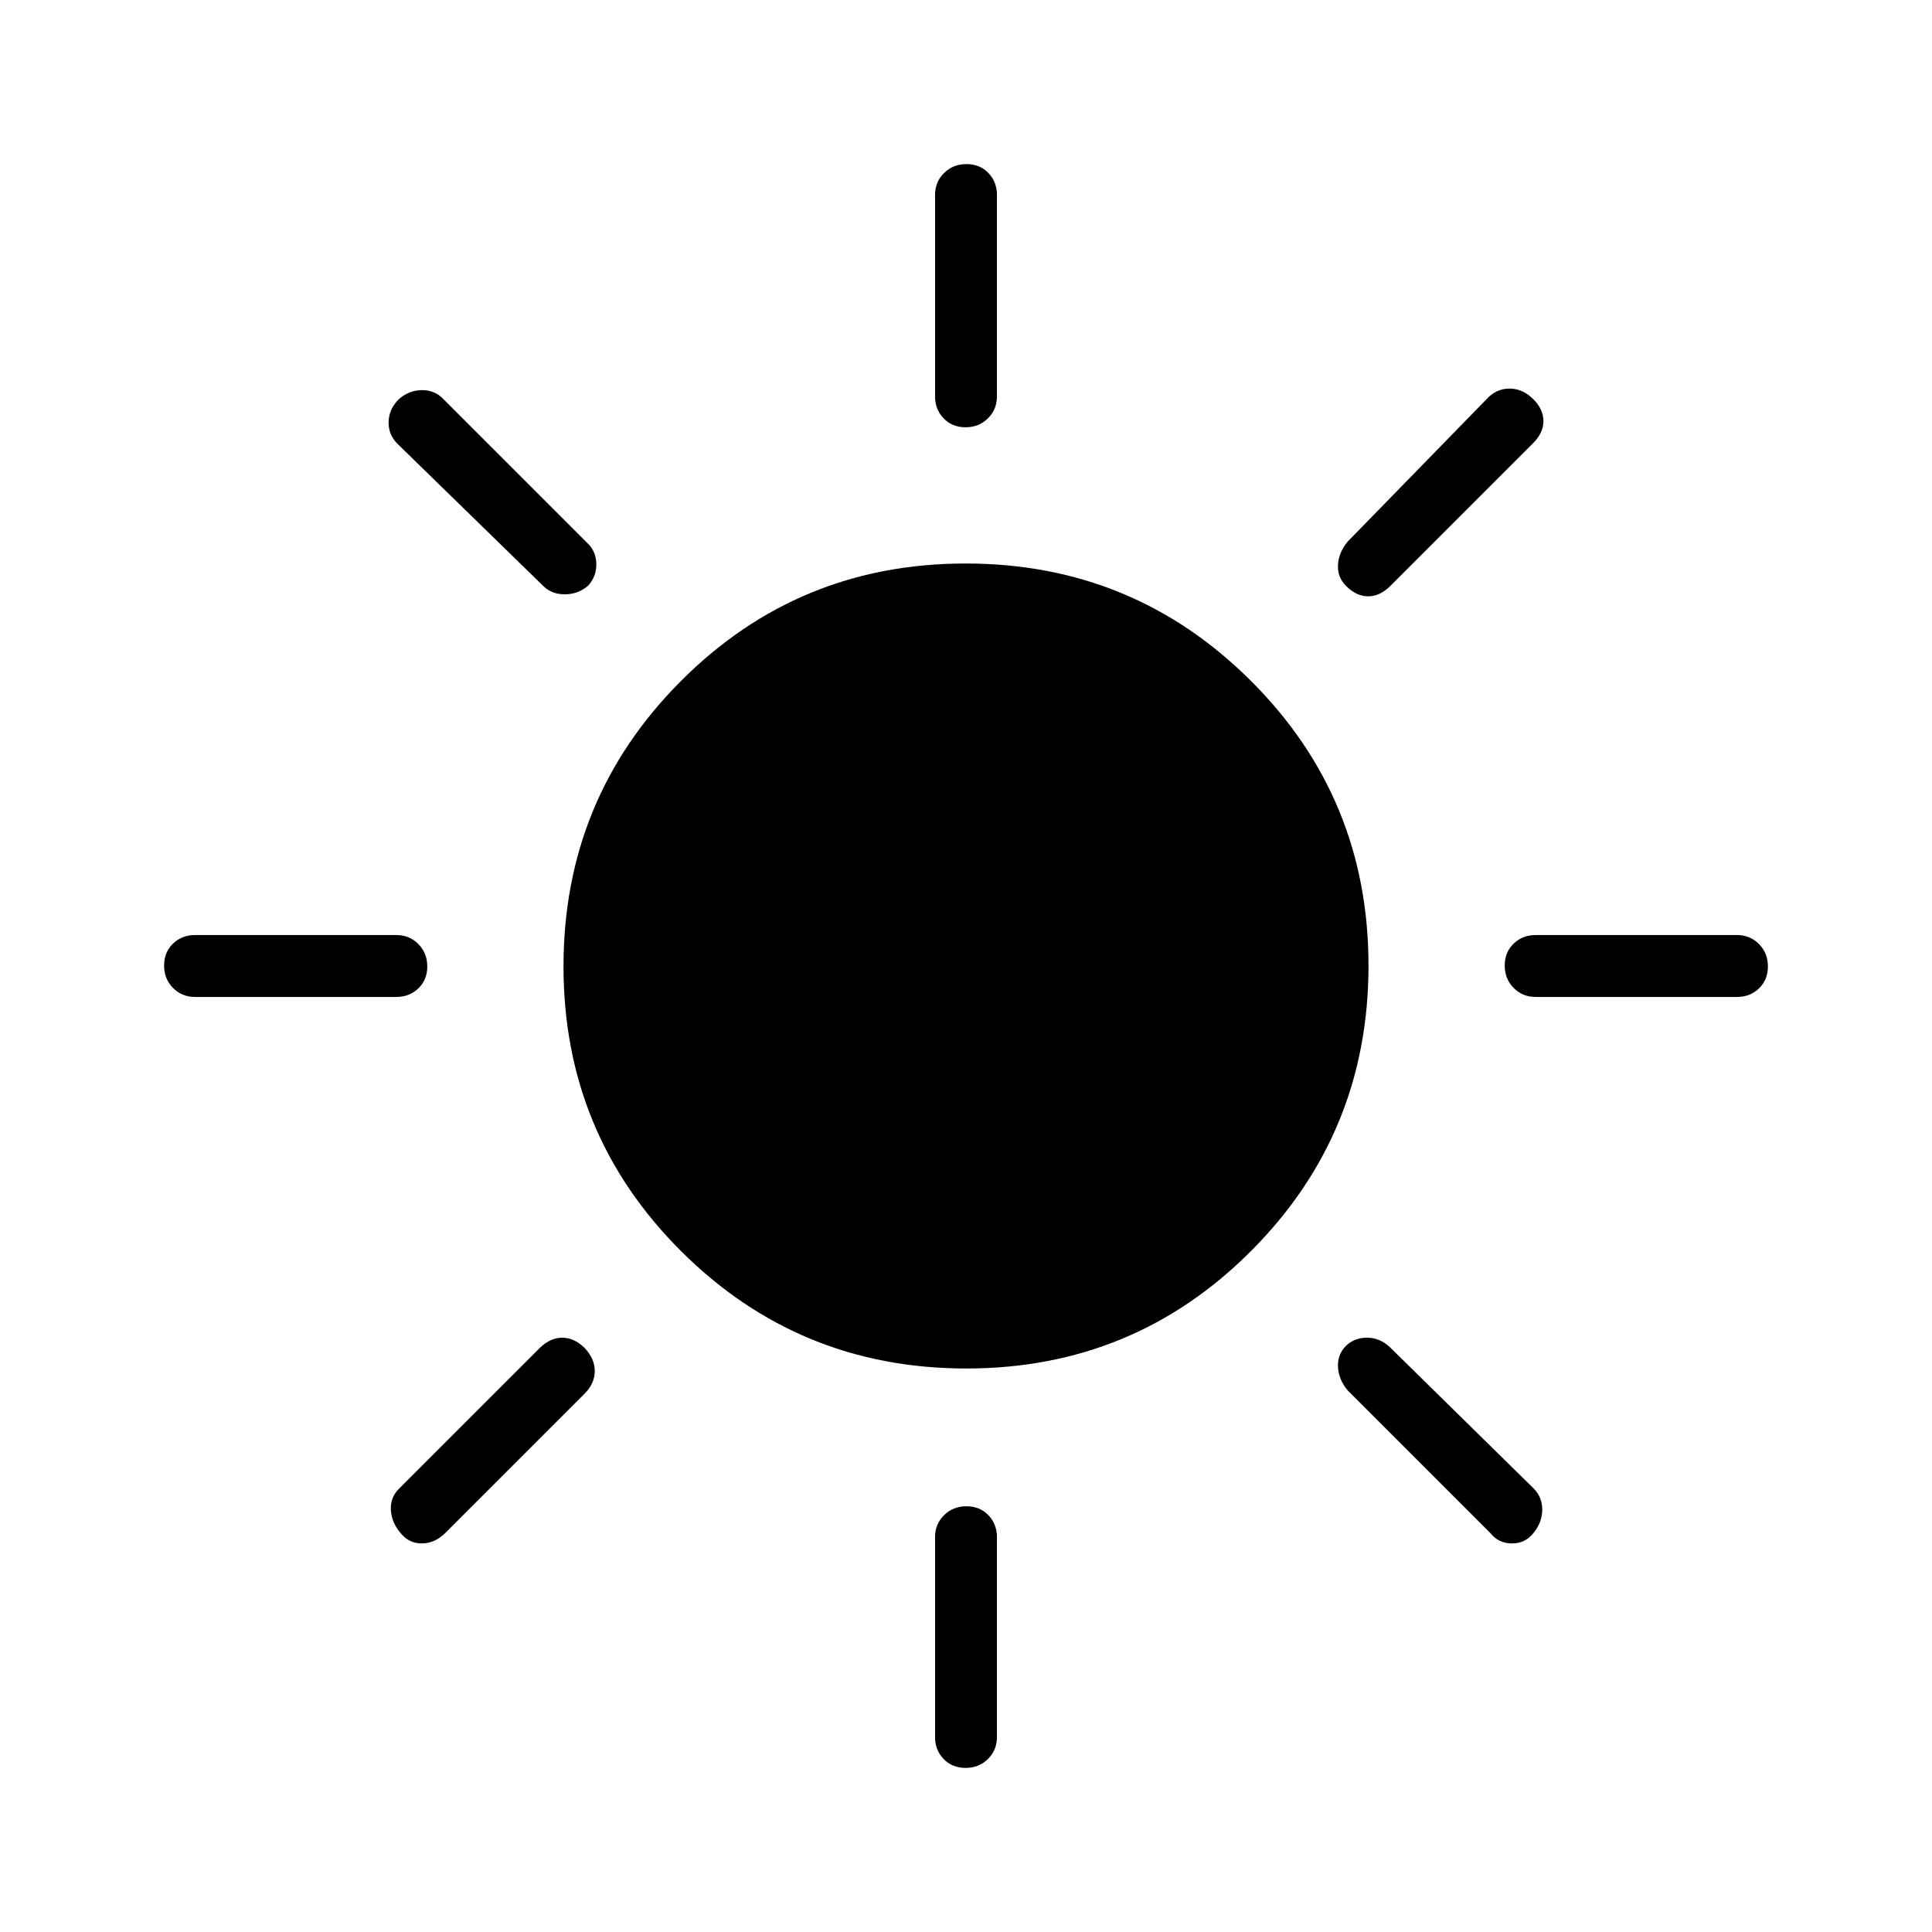 <svg xmlns="http://www.w3.org/2000/svg" height="48" viewBox="0 -960 960 960" width="48"><path d="M479.78-747.69q-6.63 0-10.9-4.43-4.26-4.42-4.26-10.96v-100q0-6.54 4.48-10.96 4.49-4.42 11.12-4.42 6.63 0 10.9 4.42 4.26 4.42 4.26 10.96v100q0 6.54-4.48 10.96-4.49 4.43-11.12 4.43Zm189.07 78.84q-4.39-4.38-4-10.56.38-6.17 4.77-11.44l69.15-70.92q4.76-5.15 11.3-5.15 6.55 0 11.87 5.32 4.98 4.98 4.98 10.83t-5.15 11l-70.92 70.92q-5.16 5.16-11 5.16-5.85 0-11-5.16Zm94.23 204.23q-6.54 0-10.96-4.48-4.43-4.49-4.43-11.12 0-6.63 4.43-10.9 4.42-4.26 10.96-4.26h100q6.54 0 10.96 4.48 4.42 4.49 4.42 11.12 0 6.63-4.42 10.9-4.42 4.26-10.96 4.26h-100ZM479.78-81.54q-6.63 0-10.9-4.42-4.26-4.42-4.26-10.96v-99.23q0-6.54 4.48-10.97 4.49-4.42 11.12-4.42 6.63 0 10.9 4.42 4.26 4.43 4.26 10.97v99.23q0 6.54-4.48 10.96-4.49 4.42-11.12 4.42ZM269.92-668.85l-71.69-69.92q-5.15-4.65-5.15-11.25t5.21-11.75q5.09-4.38 11.45-4.38 6.36 0 10.49 4.38l71.69 71.69q4.39 4.13 4.39 10.49t-4.23 10.74q-4.91 4.16-11.46 4.16-6.54 0-10.7-4.16Zm470.62 470.62-70.92-70.92q-4.39-5.27-4.77-11.44-.39-6.18 3.84-10.56 4.25-4.16 10.63-4.16 6.37 0 11.53 4.93L762-220.46q4.38 4.38 4.33 10.7-.05 6.31-4.46 11.63-4.05 5.05-10.63 5.05-6.57 0-10.7-5.15ZM96.92-464.62q-6.54 0-10.96-4.48-4.42-4.49-4.42-11.12 0-6.63 4.42-10.9 4.42-4.26 10.96-4.26h100q6.54 0 10.96 4.48 4.43 4.49 4.43 11.12 0 6.63-4.43 10.9-4.42 4.26-10.96 4.26h-100ZM199-198.29q-4.38-5.09-4.77-11.33-.38-6.23 4-10.61l70.15-70.15q5.18-4.93 11.01-4.93 5.84 0 10.99 4.98 5.16 5.43 5.16 11.61t-5.16 11.34l-69.15 69.15q-5.29 5.15-11.7 5.15-6.4 0-10.53-5.21ZM480.18-280q-83.26 0-141.72-58.28Q280-396.56 280-479.82q0-83.26 58.28-141.72Q396.56-680 479.82-680q83.26 0 141.72 58.28Q680-563.44 680-480.18q0 83.26-58.28 141.72Q563.44-280 480.18-280Z"/></svg>